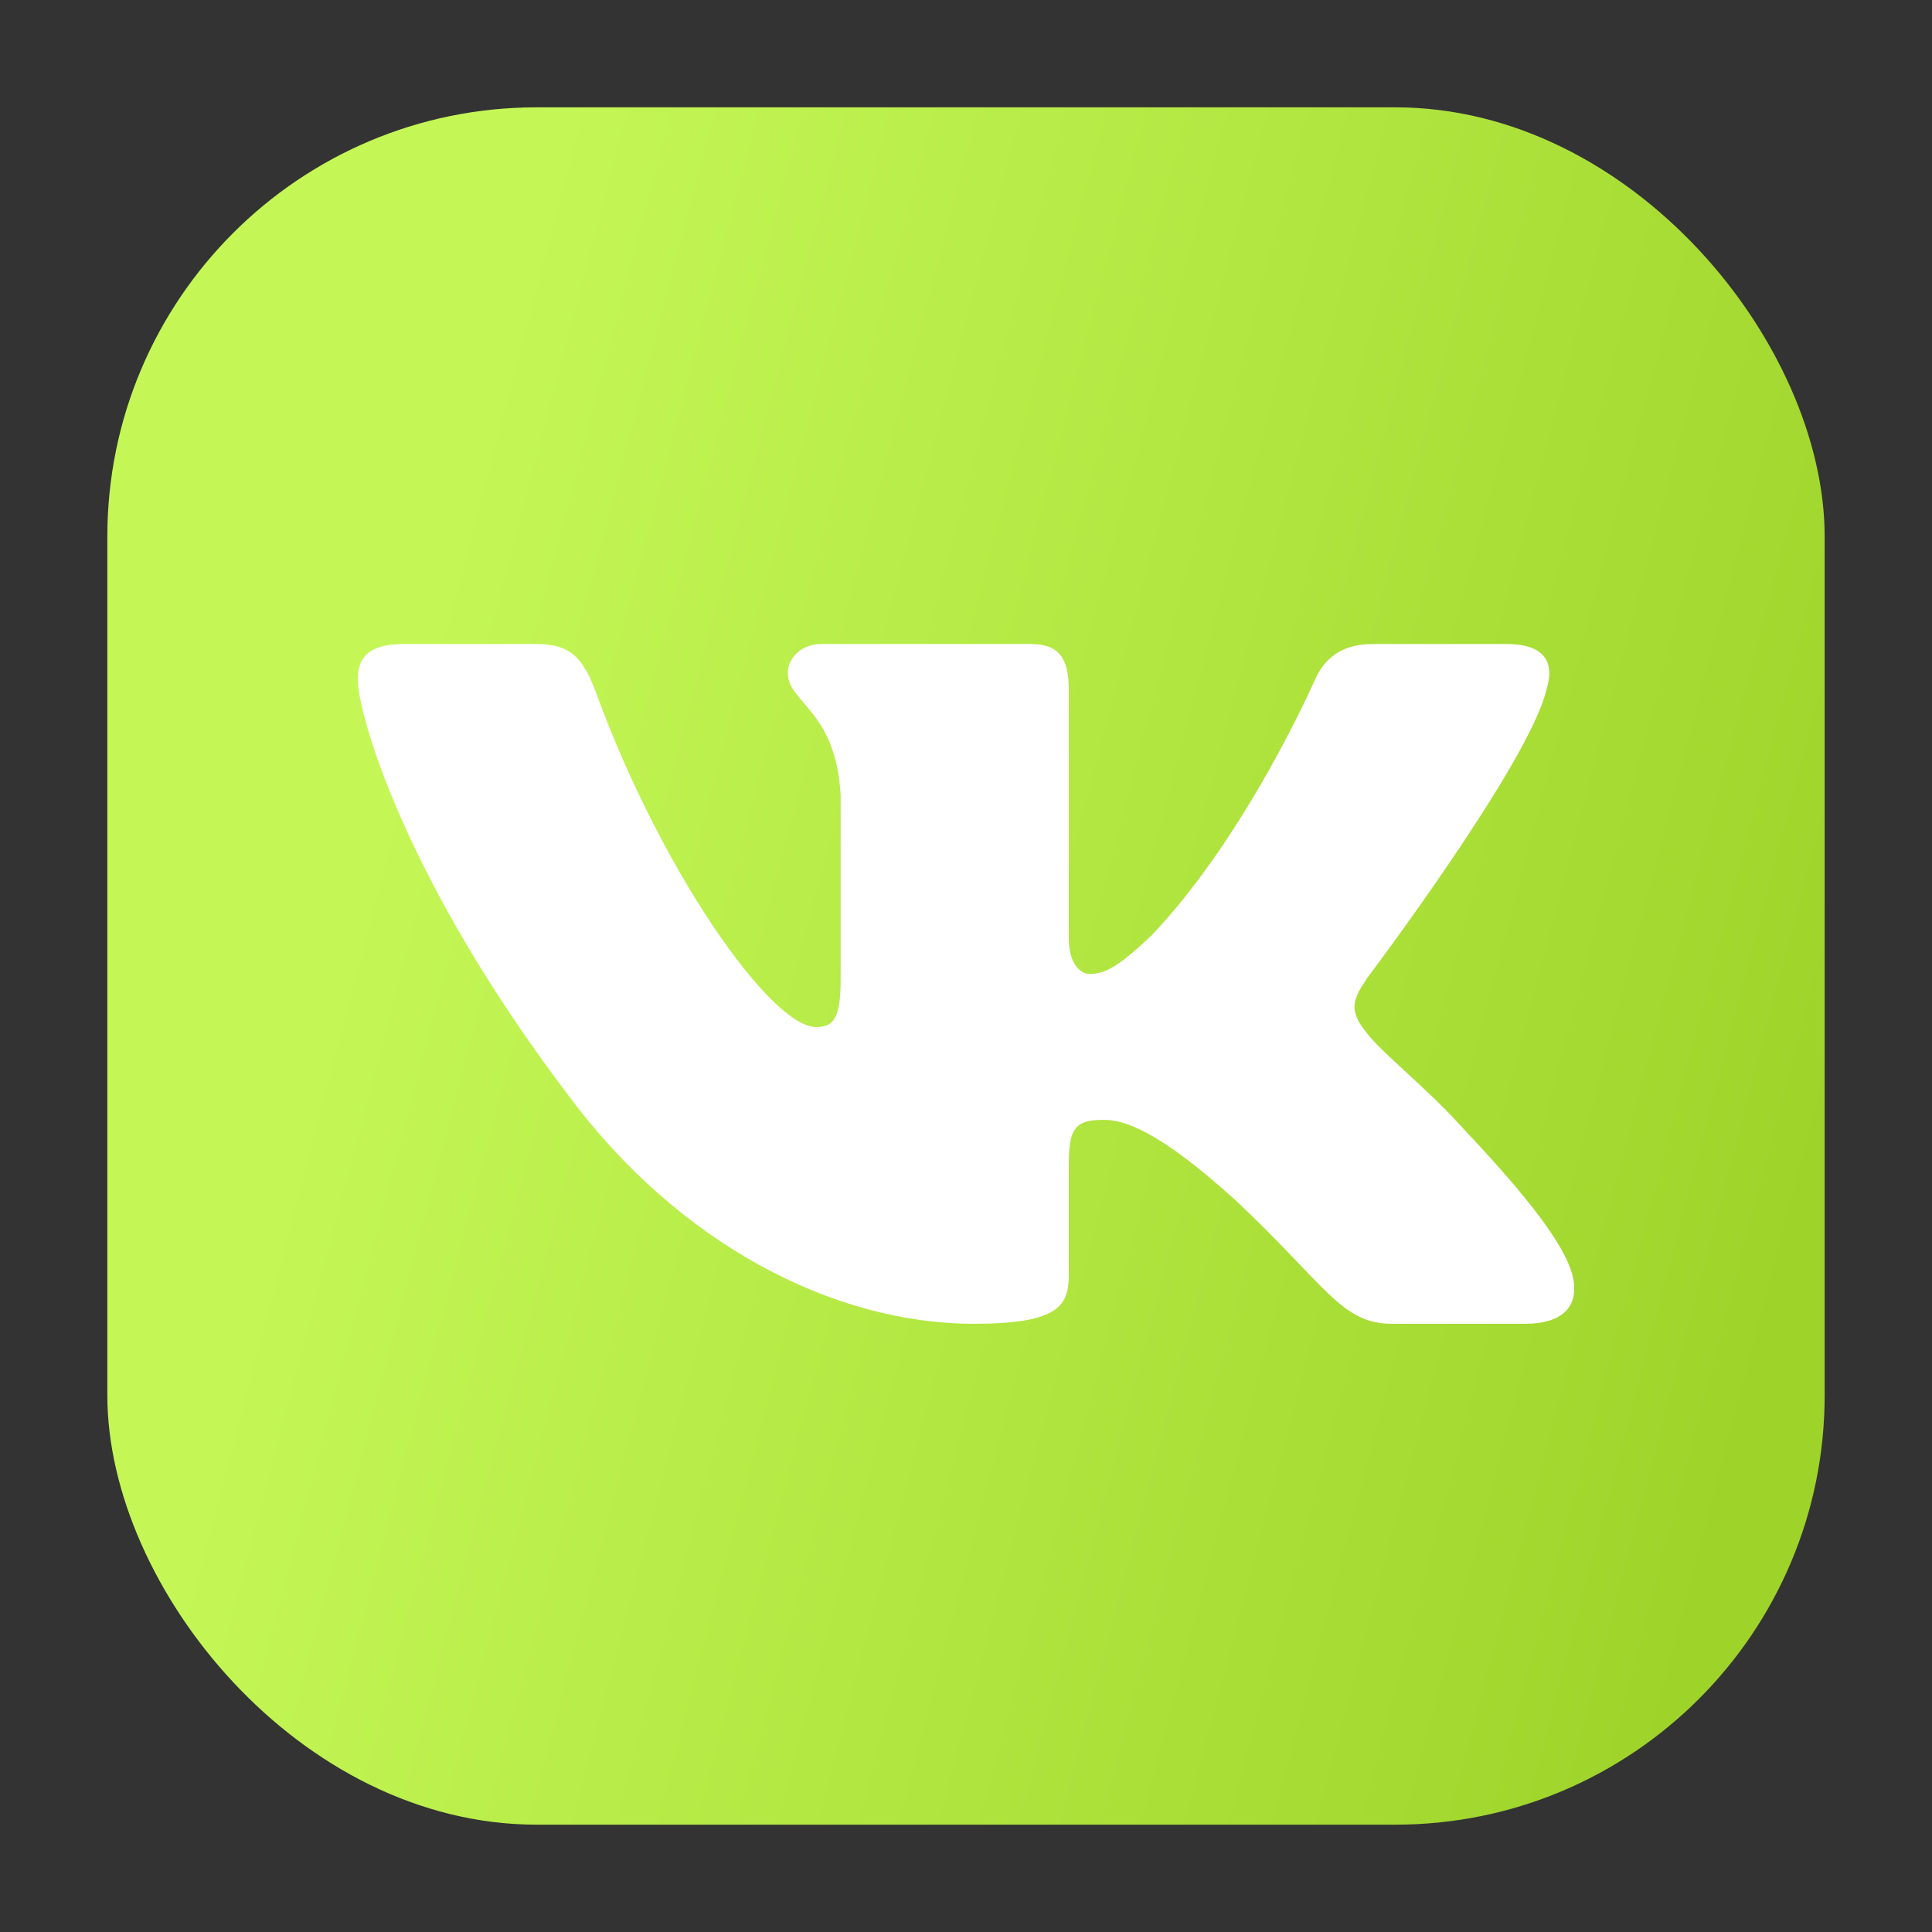 <svg width="54" height="54" fill="none" xmlns="http://www.w3.org/2000/svg"><rect width="100%" height="100%" fill="#333333" stroke="none"/><rect x="3" y="3" width="48" height="48" rx="12" fill="url(#a)"/><path fill-rule="evenodd" clip-rule="evenodd" d="M14.995 18h-3.72c-1.062 0-1.275.47-1.275.99 0 .927 1.261 5.525 5.872 11.606C18.945 34.749 23.276 37 27.217 37c2.364 0 2.656-.5 2.656-1.361V32.5c0-1 .224-1.2.973-1.2.552 0 1.498.26 3.704 2.262C37.072 35.935 37.488 37 38.907 37h3.72c1.062 0 1.593-.5 1.287-1.487-.336-.983-1.54-2.41-3.138-4.101-.867-.964-2.167-2.003-2.56-2.522-.553-.667-.395-.964 0-1.557 0 0 4.53-6.007 5.004-8.046.236-.742 0-1.287-1.125-1.287h-3.72c-.946 0-1.382.47-1.618.99 0 0-1.892 4.338-4.571 7.156-.867.816-1.261 1.076-1.734 1.076-.237 0-.579-.26-.579-1.001v-6.934c0-.89-.274-1.287-1.063-1.287h-5.845c-.59 0-.946.413-.946.805 0 .843 1.34 1.038 1.478 3.41v5.155c0 1.13-.217 1.335-.69 1.335-1.26 0-4.328-4.358-6.147-9.344-.357-.97-.714-1.361-1.665-1.361Z" fill="#fff"/><defs><linearGradient id="a" x1="3" y1="19.2" x2="51" y2="31.8" gradientUnits="userSpaceOnUse"><stop offset=".165" stop-color="#C4F756"/><stop offset="1" stop-color="#9ED42A"/></linearGradient></defs></svg>